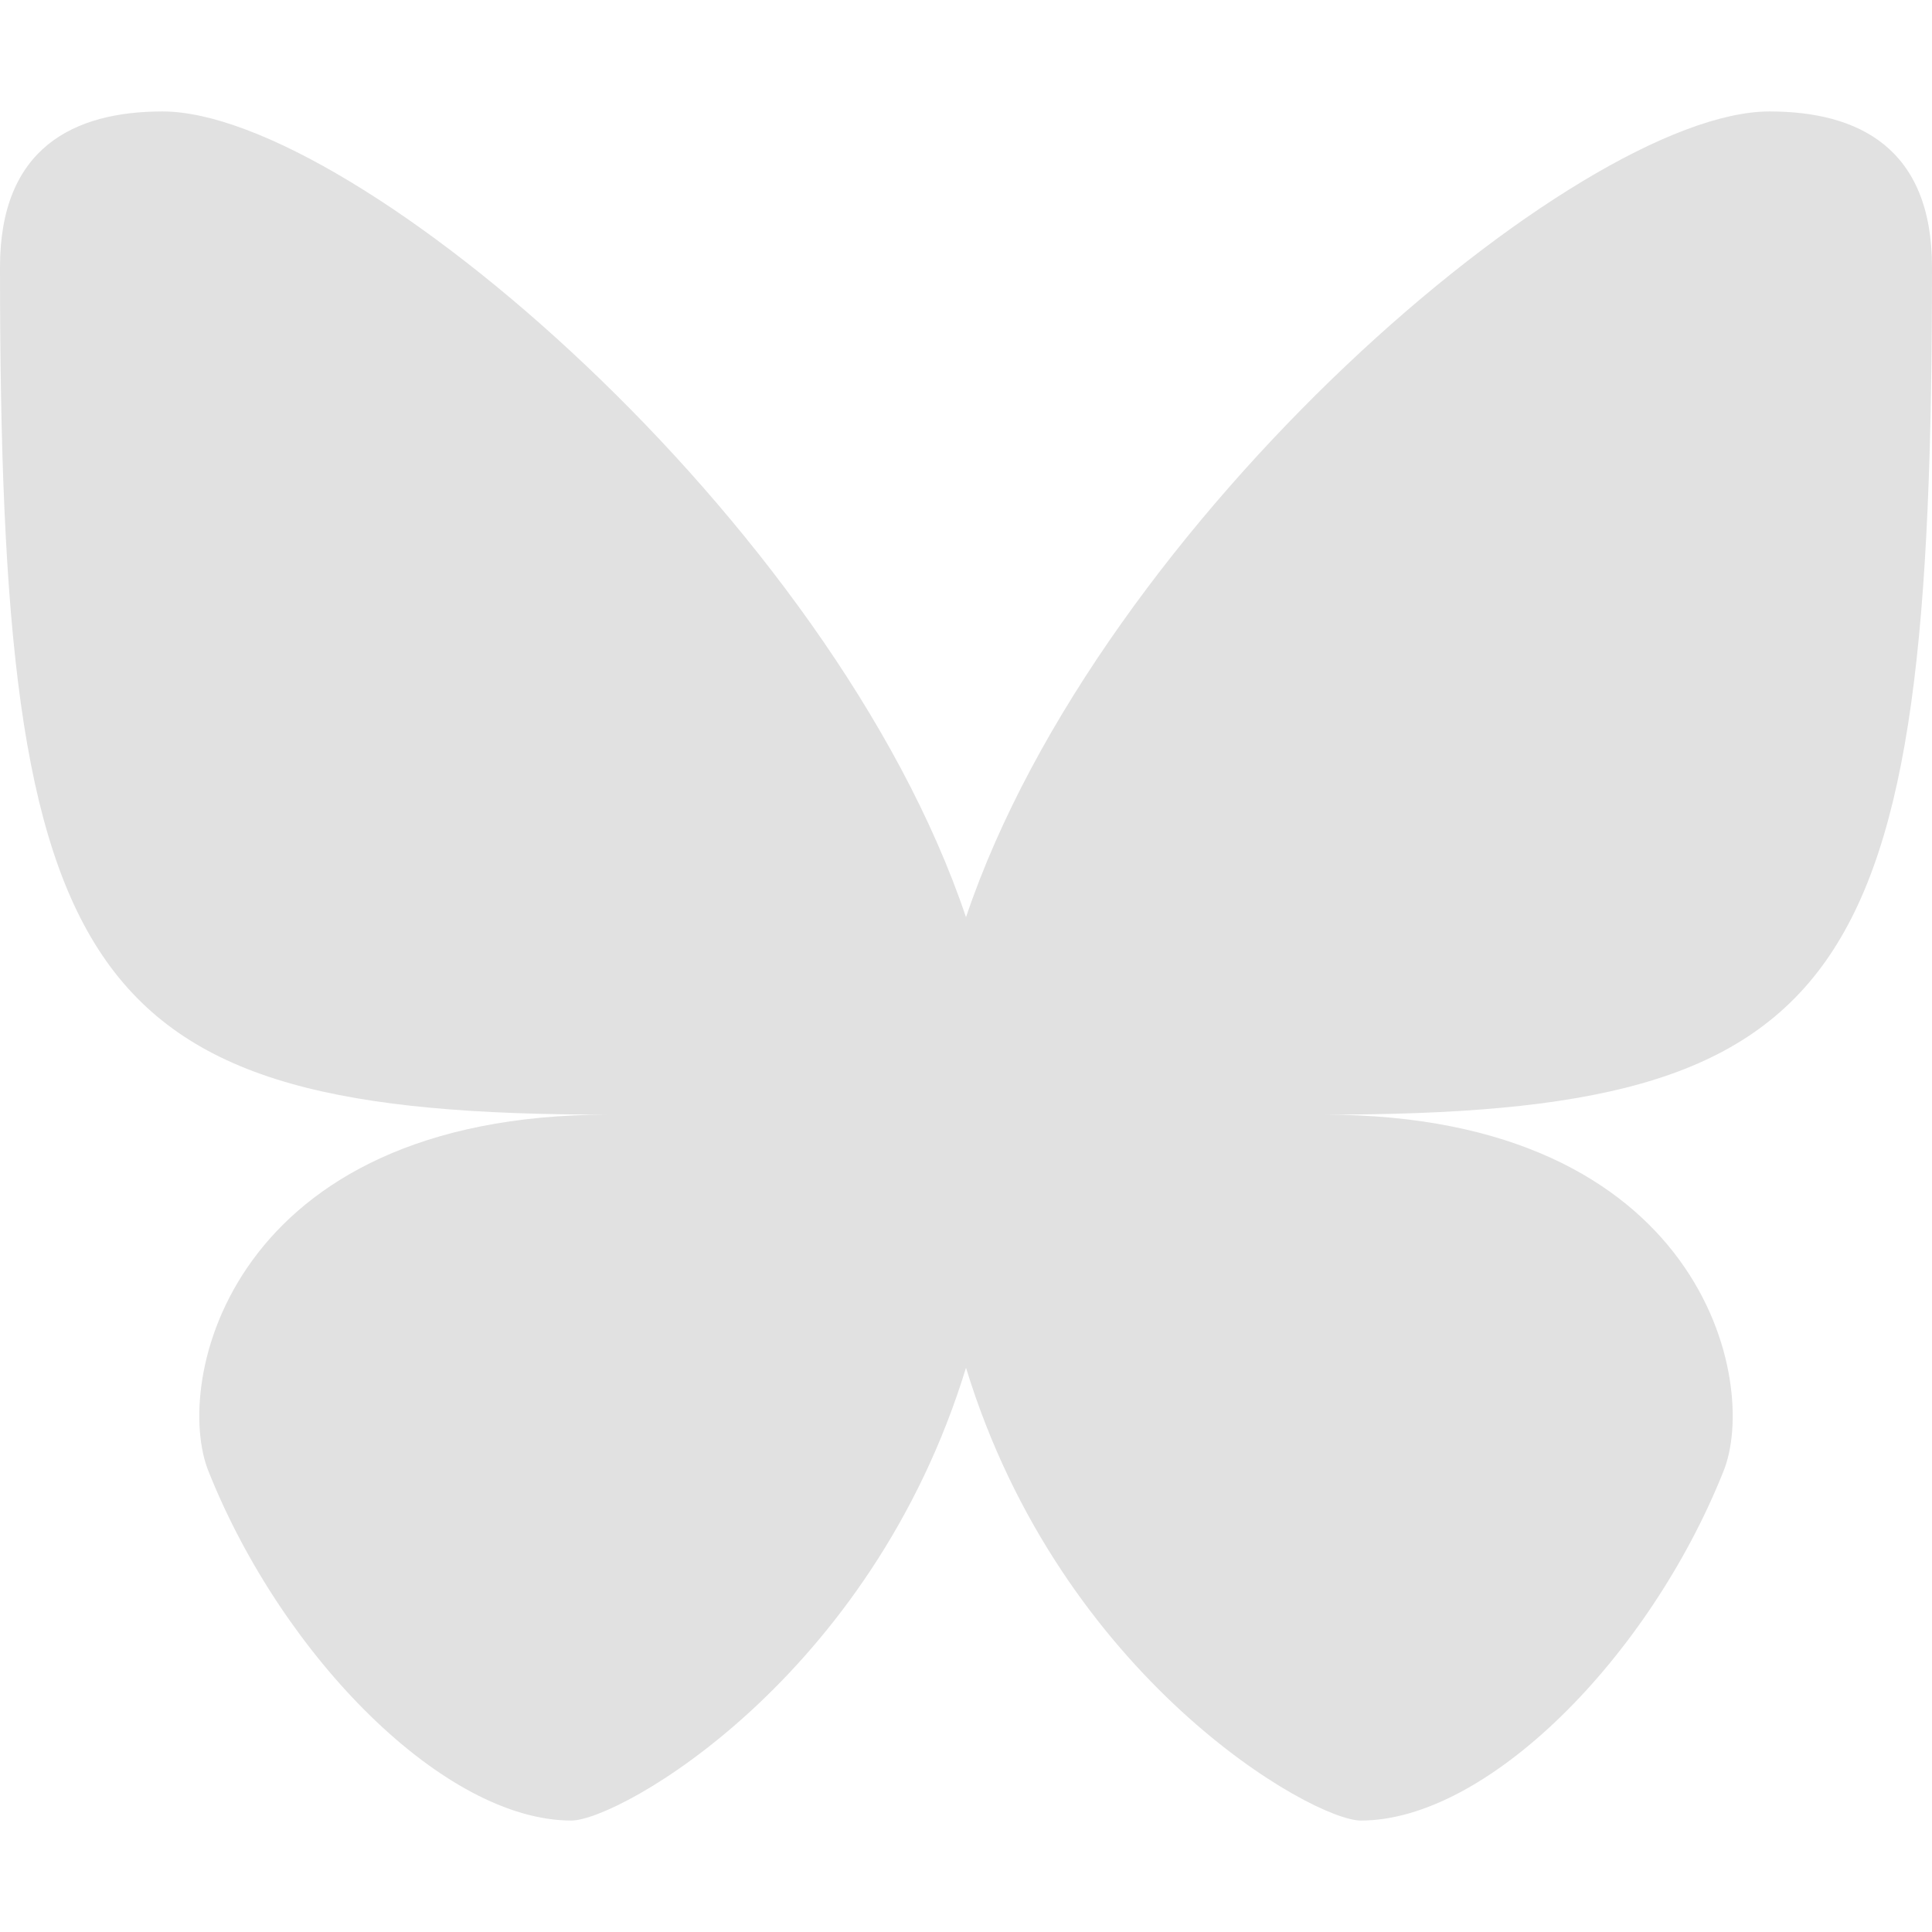 <svg xmlns="http://www.w3.org/2000/svg" style="isolation:isolate" width="16" height="16" version="1.1" id="svg143702"><defs id="defs143698"><style id="current-color-scheme" type="text/css"/></defs><path d="M1.346.923C.608.923 0 1.226 0 2.212 0 8.18.668 9.231 5.039 9.231c-3.14 0-3.616 2.223-3.309 2.962.616 1.538 1.955 2.884 3.001 2.884.396 0 2.48-1.171 3.269-3.75.788 2.579 2.873 3.75 3.27 3.75 1.045 0 2.384-1.347 3-2.885.307-.738-.169-2.961-3.308-2.961C15.331 9.231 16 8.18 16 2.212c0-.986-.608-1.289-1.346-1.289C13.072.923 9.109 4.305 8 7.596 6.892 4.305 2.928.923 1.346.923z" fill="currentColor" color="#e1e1e1" id="path143700"/></svg>